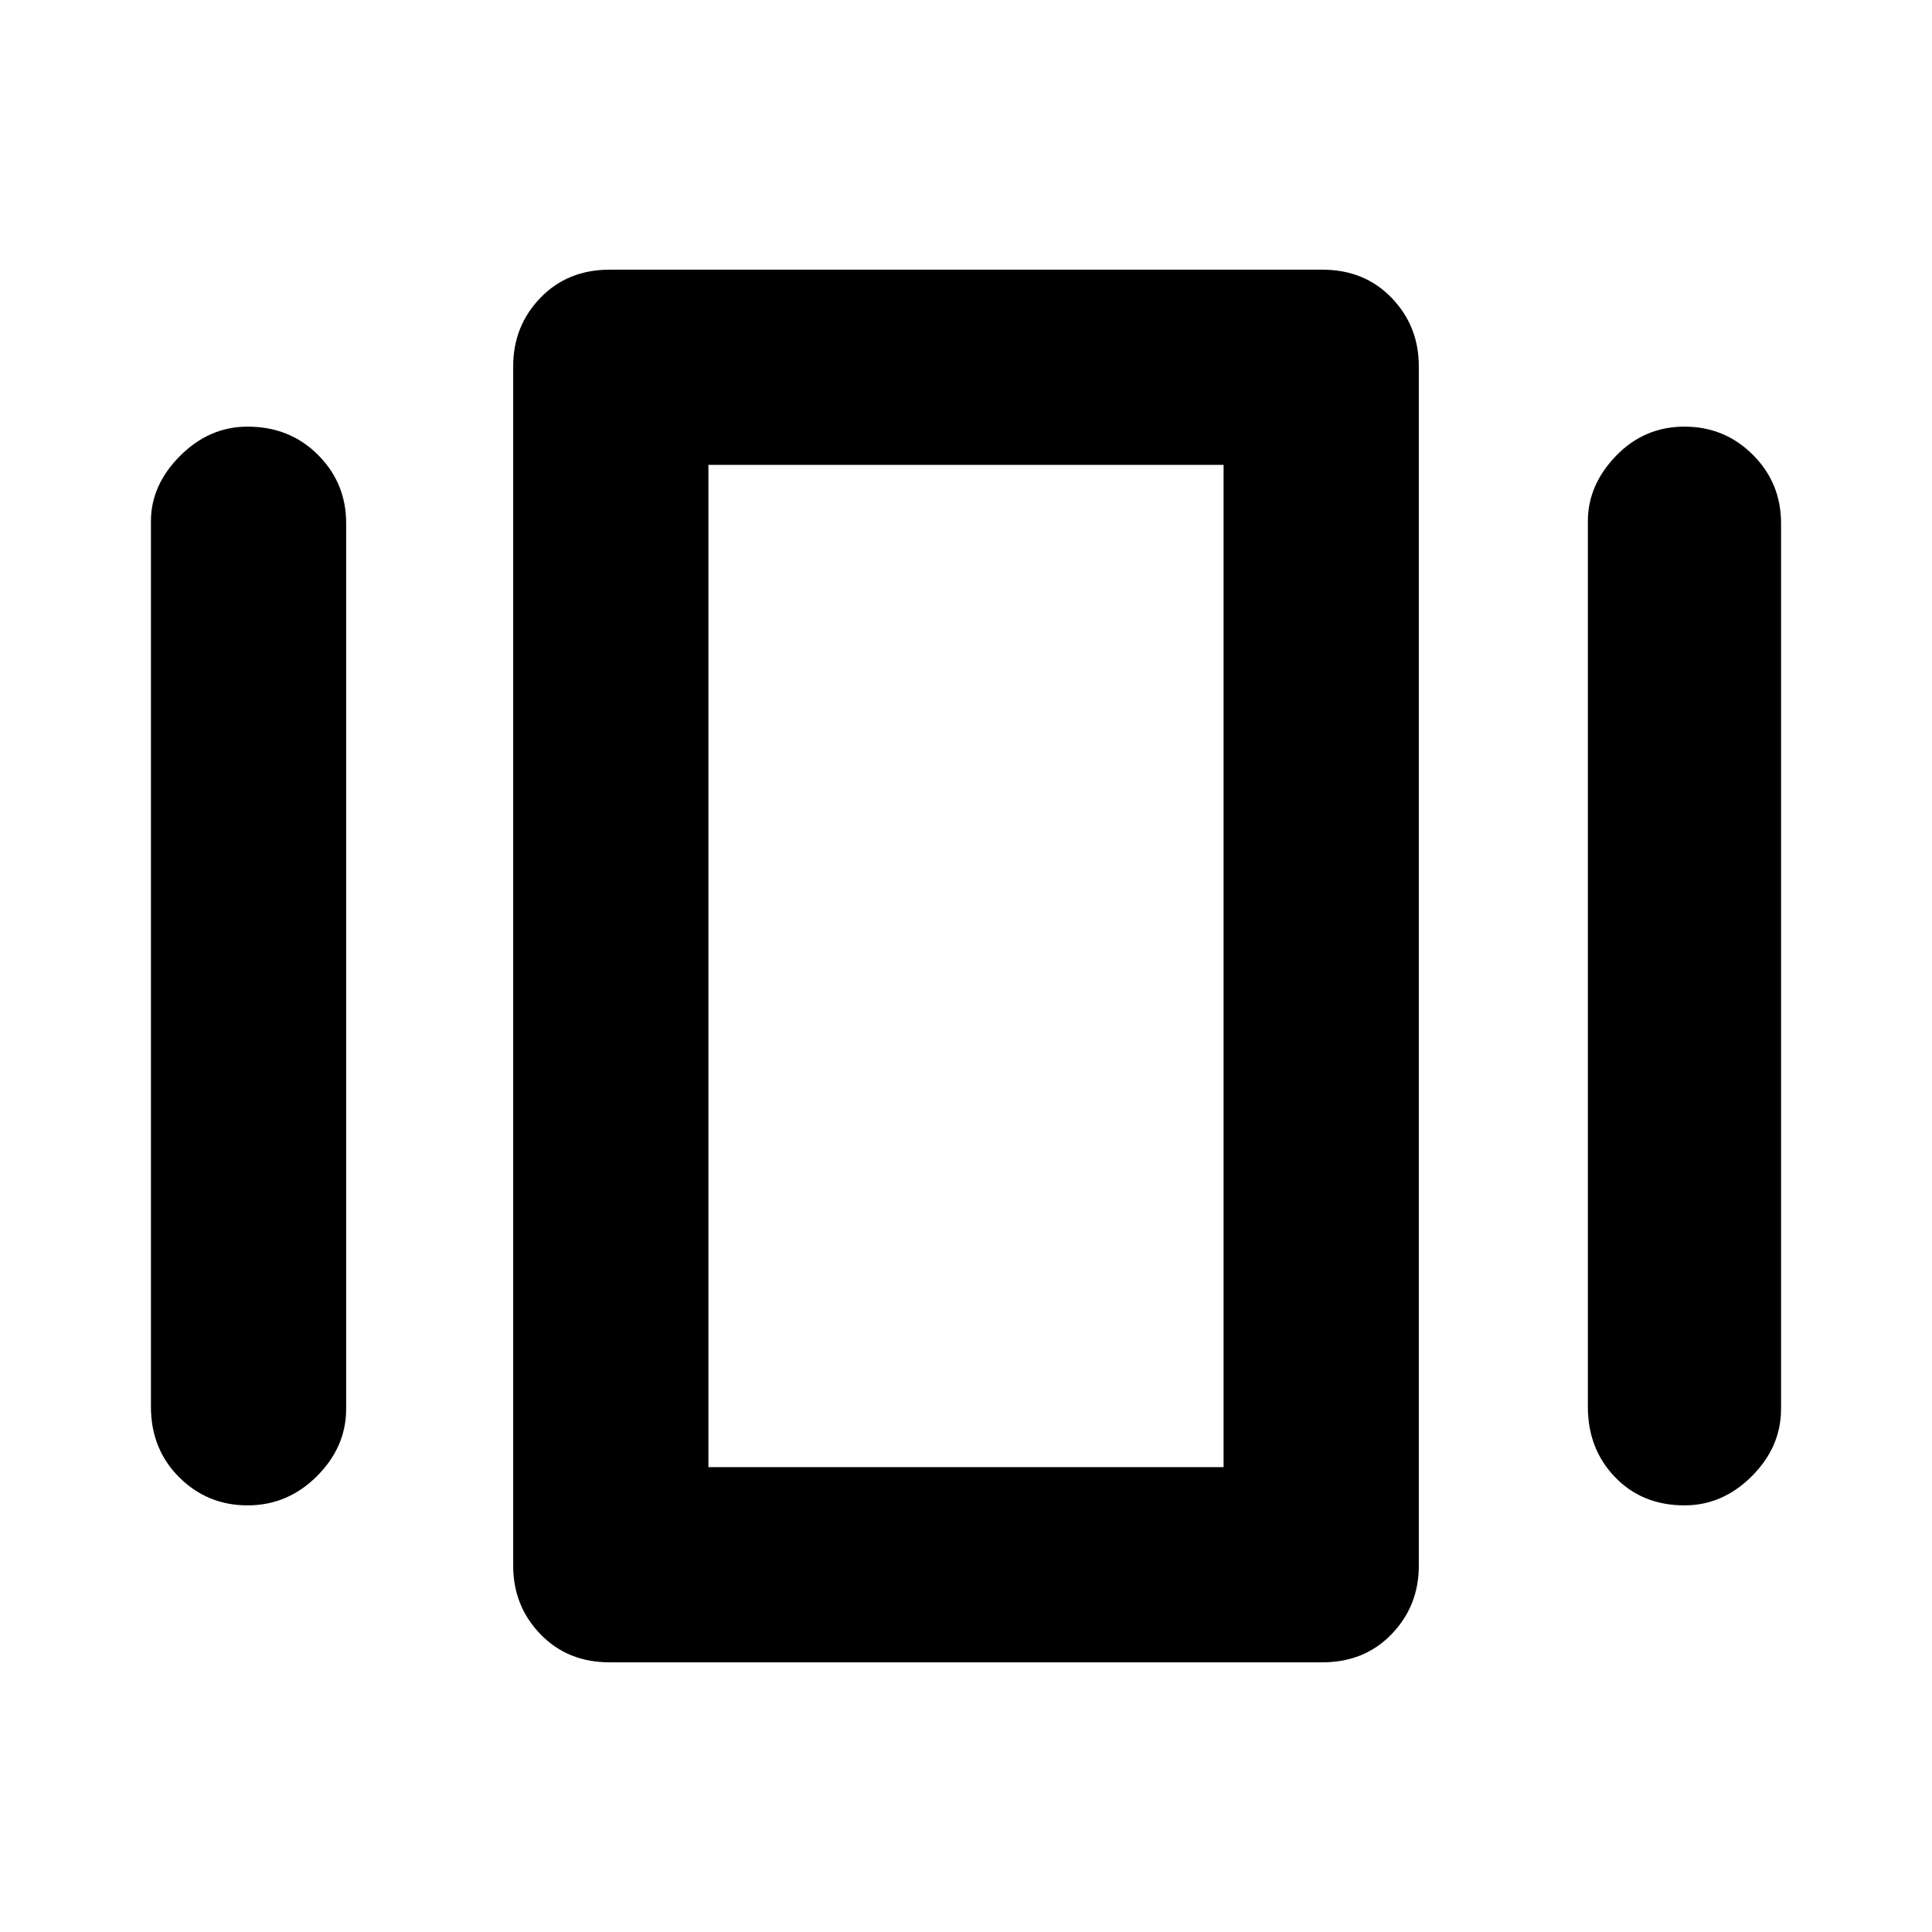 <svg xmlns="http://www.w3.org/2000/svg" height="40" width="40"><path d="M12.625 34.417q-.875 0-1.437-.584-.563-.583-.563-1.416V7.583q0-.833.563-1.416.562-.584 1.437-.584h14.75q.875 0 1.437.584.563.583.563 1.416v24.834q0 .833-.563 1.416-.562.584-1.437.584Zm-9.5-5.292V10.792q0-.75.604-1.354.604-.605 1.396-.605.875 0 1.458.584.584.583.584 1.416v18.334q0 .791-.605 1.395-.604.605-1.437.605-.833 0-1.417-.584-.583-.583-.583-1.458Zm29.75 0V10.792q0-.75.583-1.354.584-.605 1.417-.605.833 0 1.417.584.583.583.583 1.416v18.334q0 .791-.604 1.395-.604.605-1.396.605-.875 0-1.437-.584-.563-.583-.563-1.458Zm-18.208 1.25h10.666V9.625H14.667Zm0 0V9.625v20.75Z"/></svg>